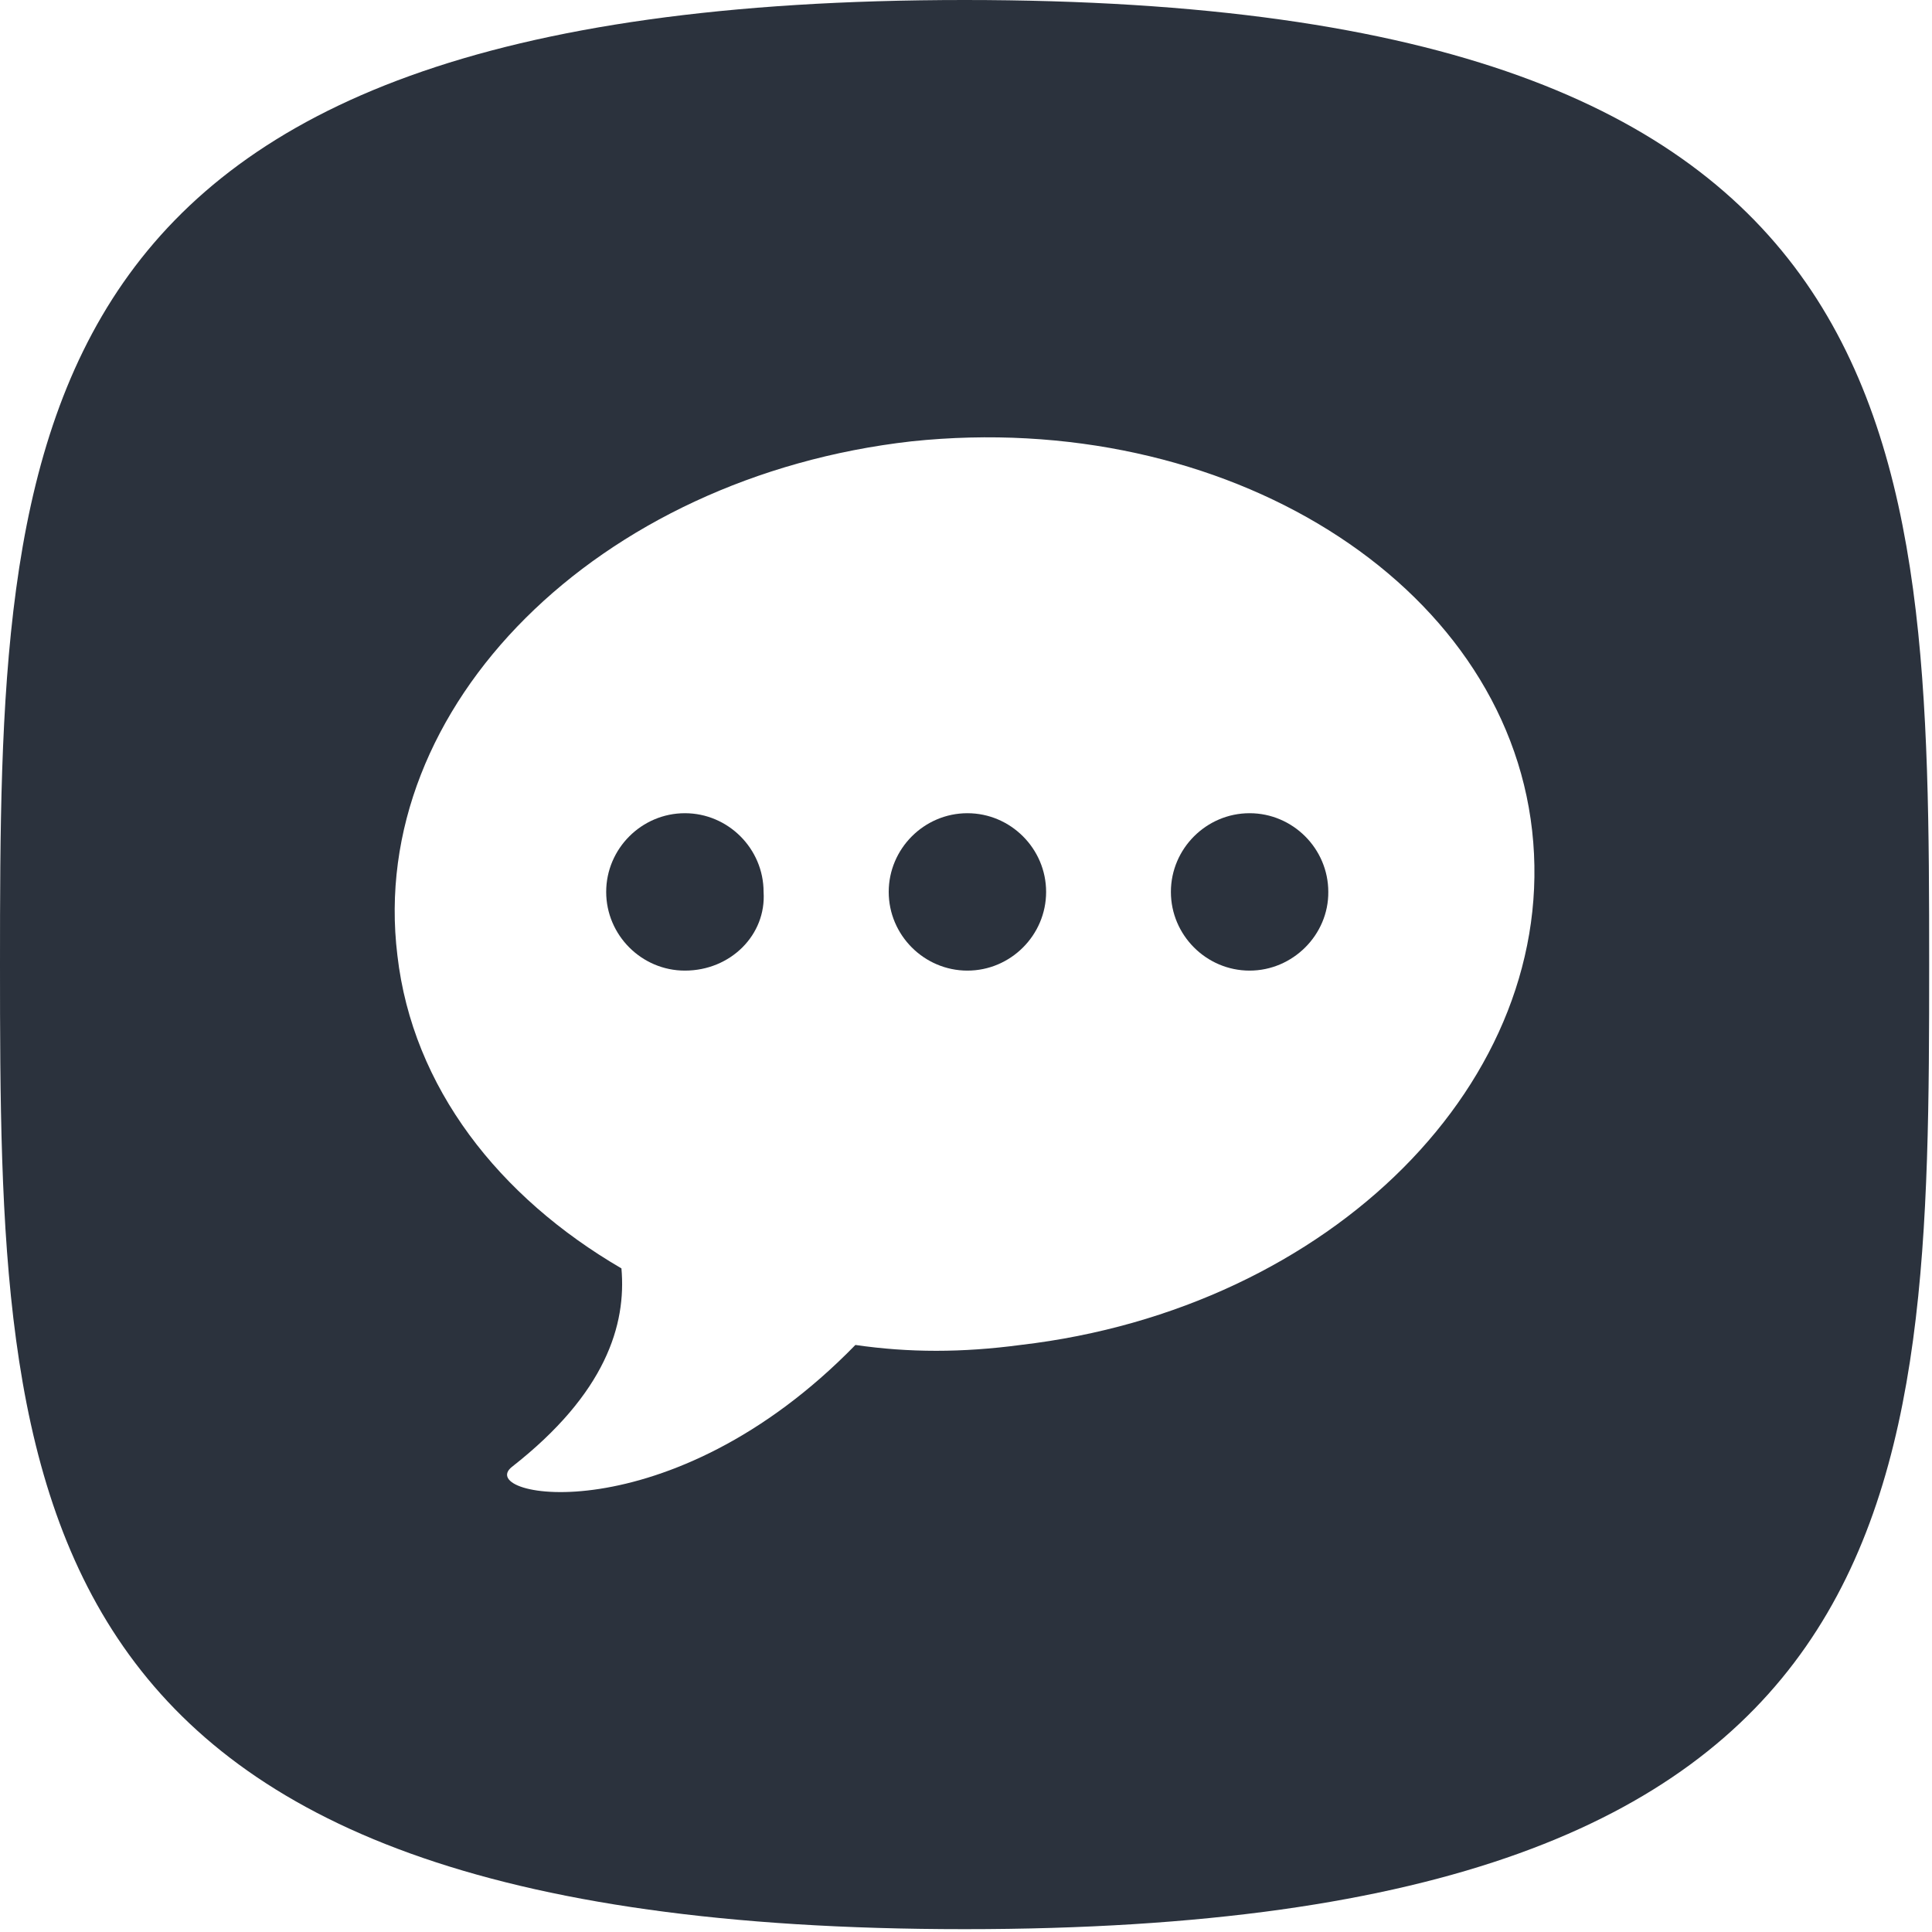 <?xml version="1.0" encoding="UTF-8"?>
<svg width="545px" height="545px" viewBox="0 0 545 545" version="1.1" xmlns="http://www.w3.org/2000/svg" xmlns:xlink="http://www.w3.org/1999/xlink">
    <!-- Generator: Sketch 48.2 (47327) - http://www.bohemiancoding.com/sketch -->
    <title>icon</title>
    <desc>Created with Sketch.</desc>
    <defs></defs>
    <g id="Page-1" stroke="none" stroke-width="1" fill="none" fill-rule="evenodd">
        <g id="icon" fill="#2B323D" fill-rule="nonzero">
            <path d="M272.9,229.4 C260.7,229.4 250.7,239.4 250.7,251.6 C250.7,263.8 260.7,273.8 272.9,273.8 C285.1,273.8 295.1,263.8 295.1,251.6 C295.1,239.4 285.1,229.4 272.9,229.4 Z M193.2,229.4 C181,229.4 171,239.4 171,251.6 C171,263.8 181,273.8 193.2,273.8 C206.1,273.8 216.2,263.7 215.4,251.6 C215.4,239.4 205.4,229.4 193.2,229.4 Z" id="Shape"></path>
            <path d="M272.1,0 C2.1,0 0,121.8 0,272.1 C0,422.4 2.1,544.2 272.1,544.2 C542.1,544.2 544.2,422.4 544.2,272.1 C544.2,121.8 542.1,0 272.1,0 Z M287.9,379.4 C271.4,381.6 256.4,381.6 241.3,379.4 C188.9,433.2 133.6,422.4 144.4,413.8 C171,393 176.7,373.6 175.3,357.8 C140.8,337.7 116.4,306.8 112.1,269.5 C103.5,199.1 168.8,134.5 257.1,124.5 C345.4,115.2 424.3,164 432.2,234.3 C440.1,304.7 375.5,369.2 287.9,379.4 Z" id="Shape"></path>
            <path d="M352.5,229.4 C340.3,229.4 330.3,239.4 330.3,251.6 C330.3,263.8 340.3,273.8 352.5,273.8 C364.7,273.8 374.8,263.7 374.7,251.6 C374.7,239.4 364.7,229.4 352.5,229.4 Z" id="Shape"></path>
        </g>
    </g>
</svg>